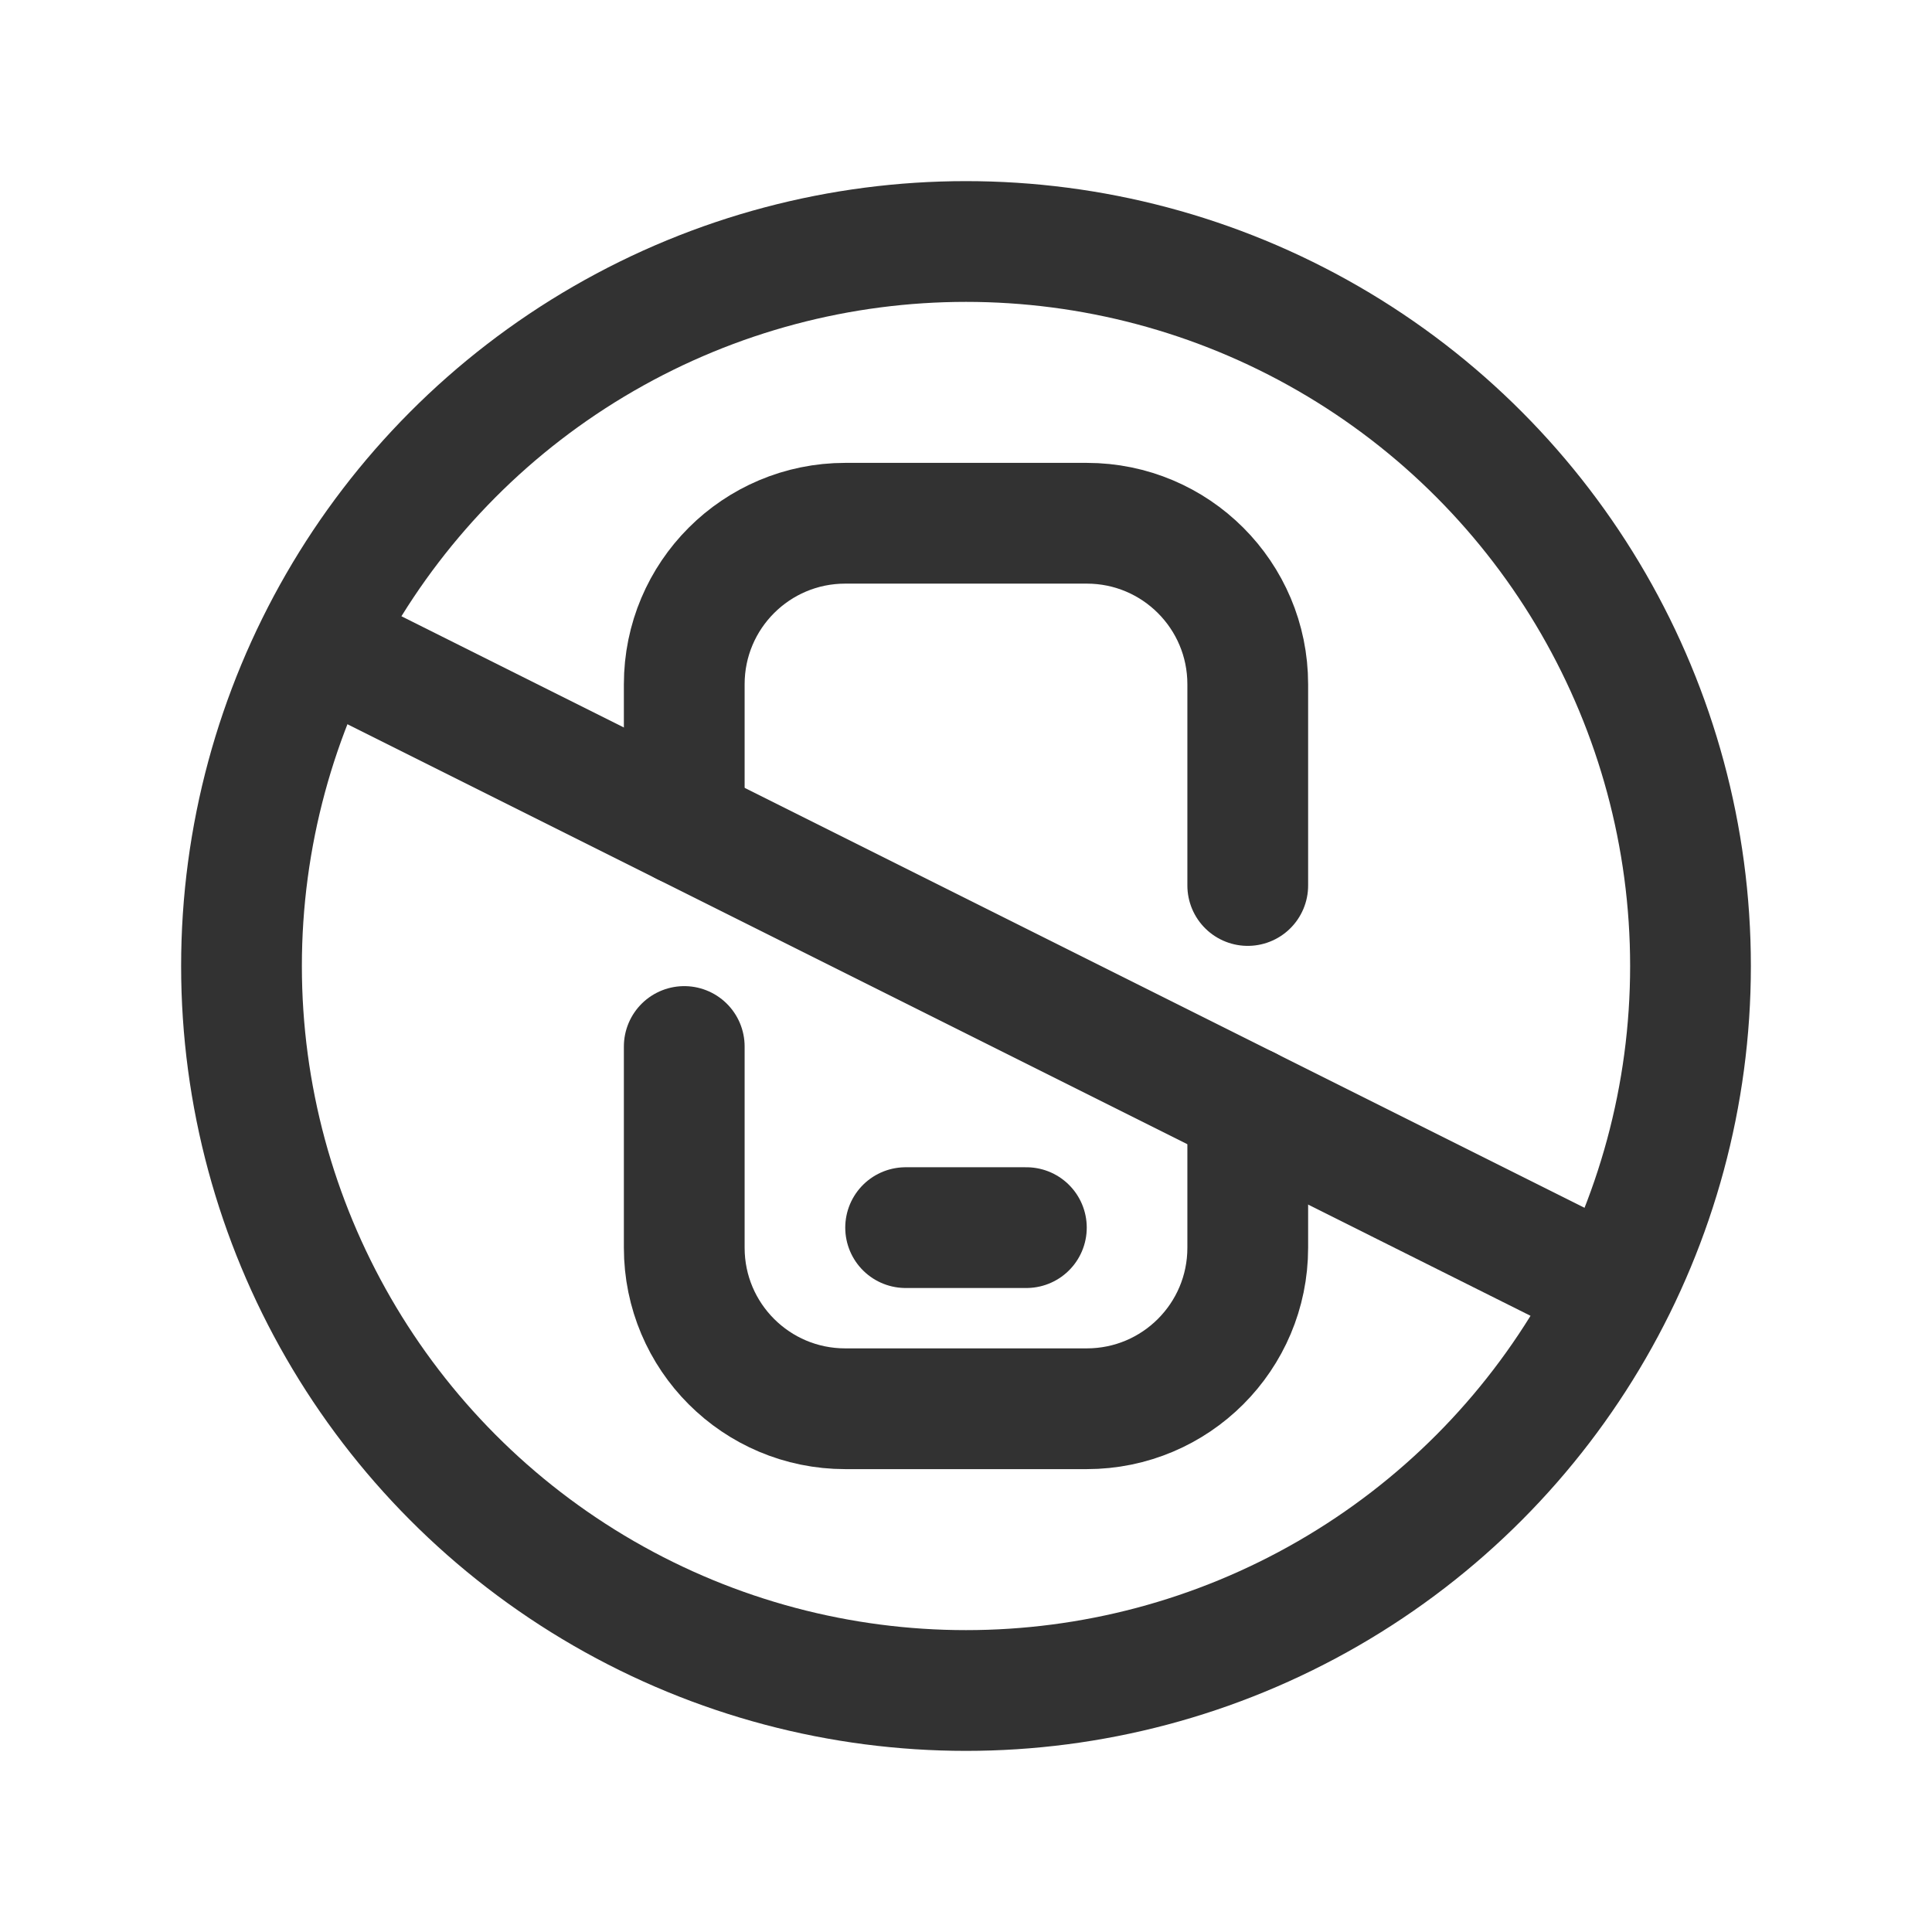 <?xml version="1.0" encoding="UTF-8"?><svg version="1.1" viewBox="0 0 24 24" xmlns="http://www.w3.org/2000/svg" xmlns:xlink="http://www.w3.org/1999/xlink"><g fill="none"><path d="M0 0h24v24h-24Z"></path><path stroke="#323232" stroke-linecap="round" stroke-linejoin="round" stroke-width="1.5" d="M11.25 15.25h1.5"></path><path stroke="#323232" stroke-linecap="round" stroke-linejoin="round" stroke-width="1.5" d="M20.043 16.022l-16.086-8.043"></path><circle cx="12" cy="12" r="9" stroke="#323232" stroke-linecap="round" stroke-linejoin="round" stroke-width="1.5"></circle><path stroke="#323232" stroke-linecap="round" stroke-linejoin="round" stroke-width="1.5" d="M8.5 10.25v-1.75l2.30926e-14 3.01992e-07c-1.66785e-07-1.105.895-2 2-2h3l-8.74228e-08 1.77636e-15c1.105-4.82823e-08 2 .895 2 2v2.5"></path><path stroke="#323232" stroke-linecap="round" stroke-linejoin="round" stroke-width="1.5" d="M15.5 13.75v1.75 0c0 1.105-.895 2-2 2h-3l-8.74228e-08-3.55271e-15c-1.105-4.82823e-08-2-.895-2-2 0 0 0 0 0 0v-2.5"></path></g></svg>